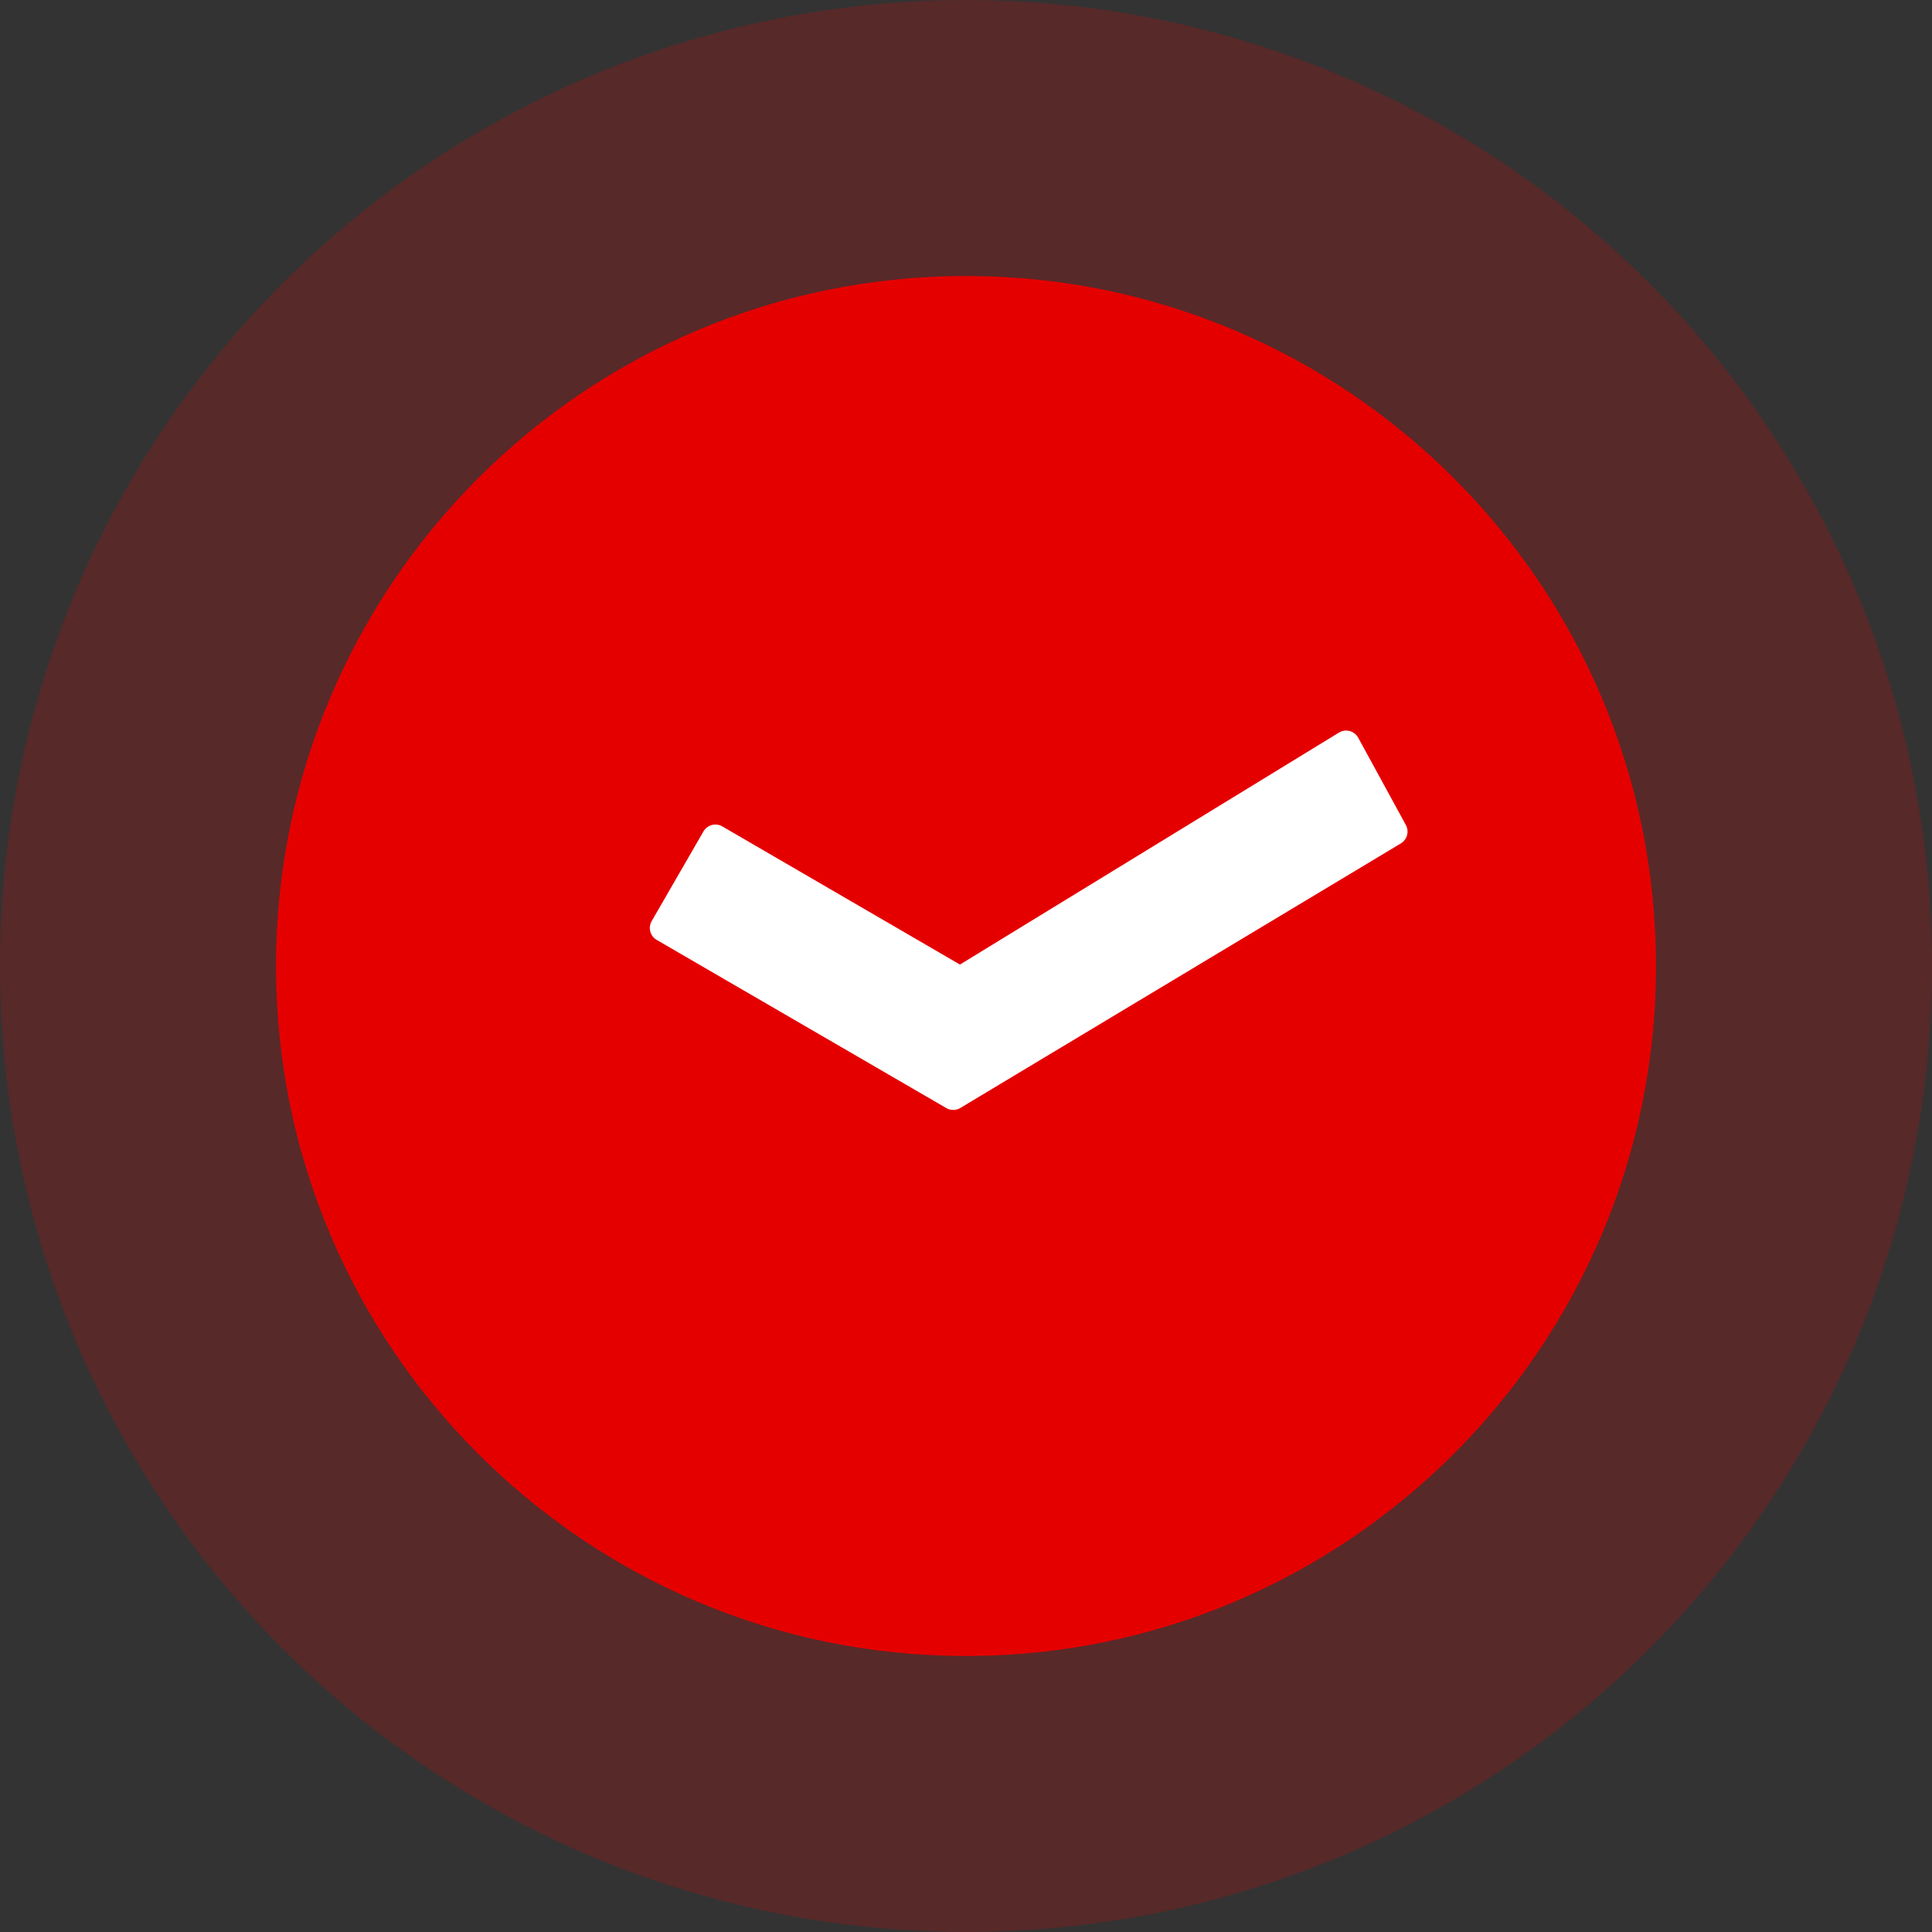 <svg xmlns="http://www.w3.org/2000/svg" width="28" height="28" viewBox="0 0 28 28">
    <rect x="0" y="0" width="28" height="28" fill="#333333" stroke="none"/>
    <g fill="none" fill-rule="evenodd">
        <circle cx="14" cy="14" r="14" fill="#E50000" opacity=".201"/>
        <g fill-rule="nonzero">
            <path fill="#E50000" d="M14 4C8.48 4 4 8.48 4 14s4.48 10 10 10 10-4.48 10-10S19.52 4 14 4z"/>
            <path fill="#FFF" stroke="#FFF" stroke-linejoin="round" stroke-width=".4" d="M10.368 12.15l-.75 1.299 4.197 2.437 6.384-3.834-.69-1.264-5.594 3.424z"/>
        </g>
    </g>
</svg>
